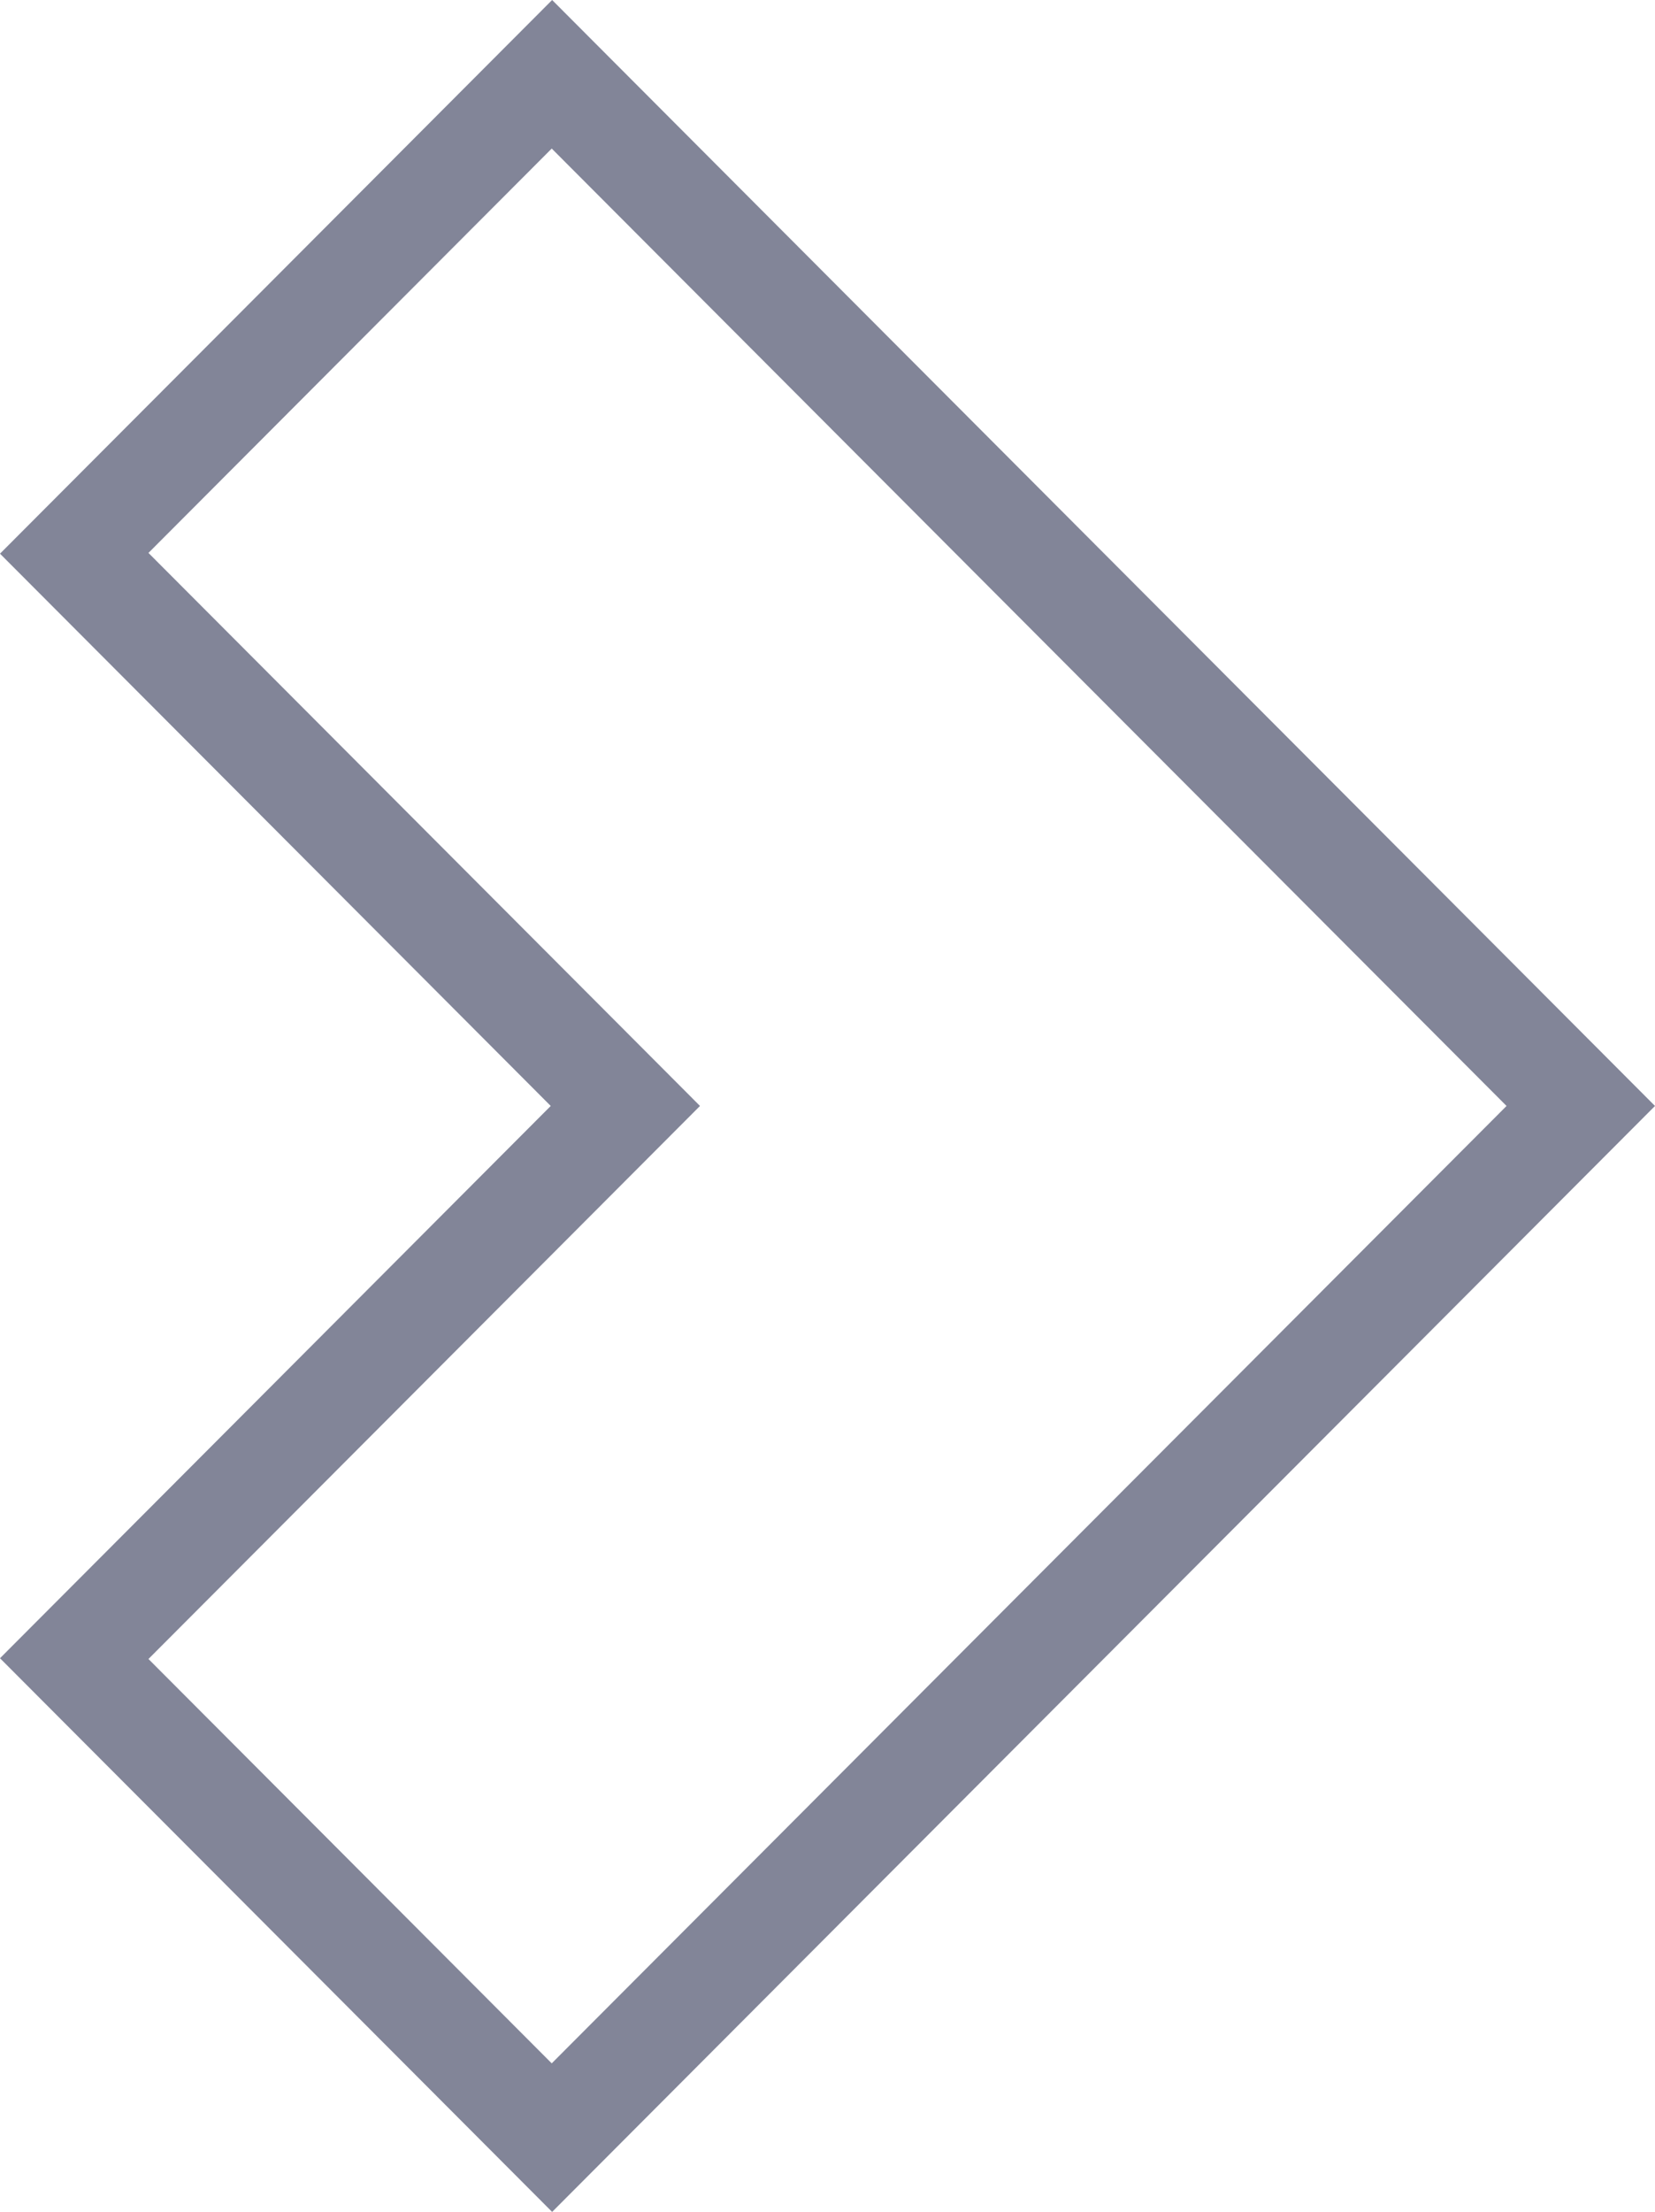 <svg xmlns="http://www.w3.org/2000/svg" width="301" height="402" viewBox="0 0 301 402">
    <path fill="#303554" fill-opacity=".6" fill-rule="nonzero" d="M274 201L100.344 27 27 100.49 127.312 201 27 301.51 100.344 375 274 201zM0 100.628L100.418 0 301 201 100.418 402 0 301.372 100.163 201 0 100.628z"/>
</svg>
